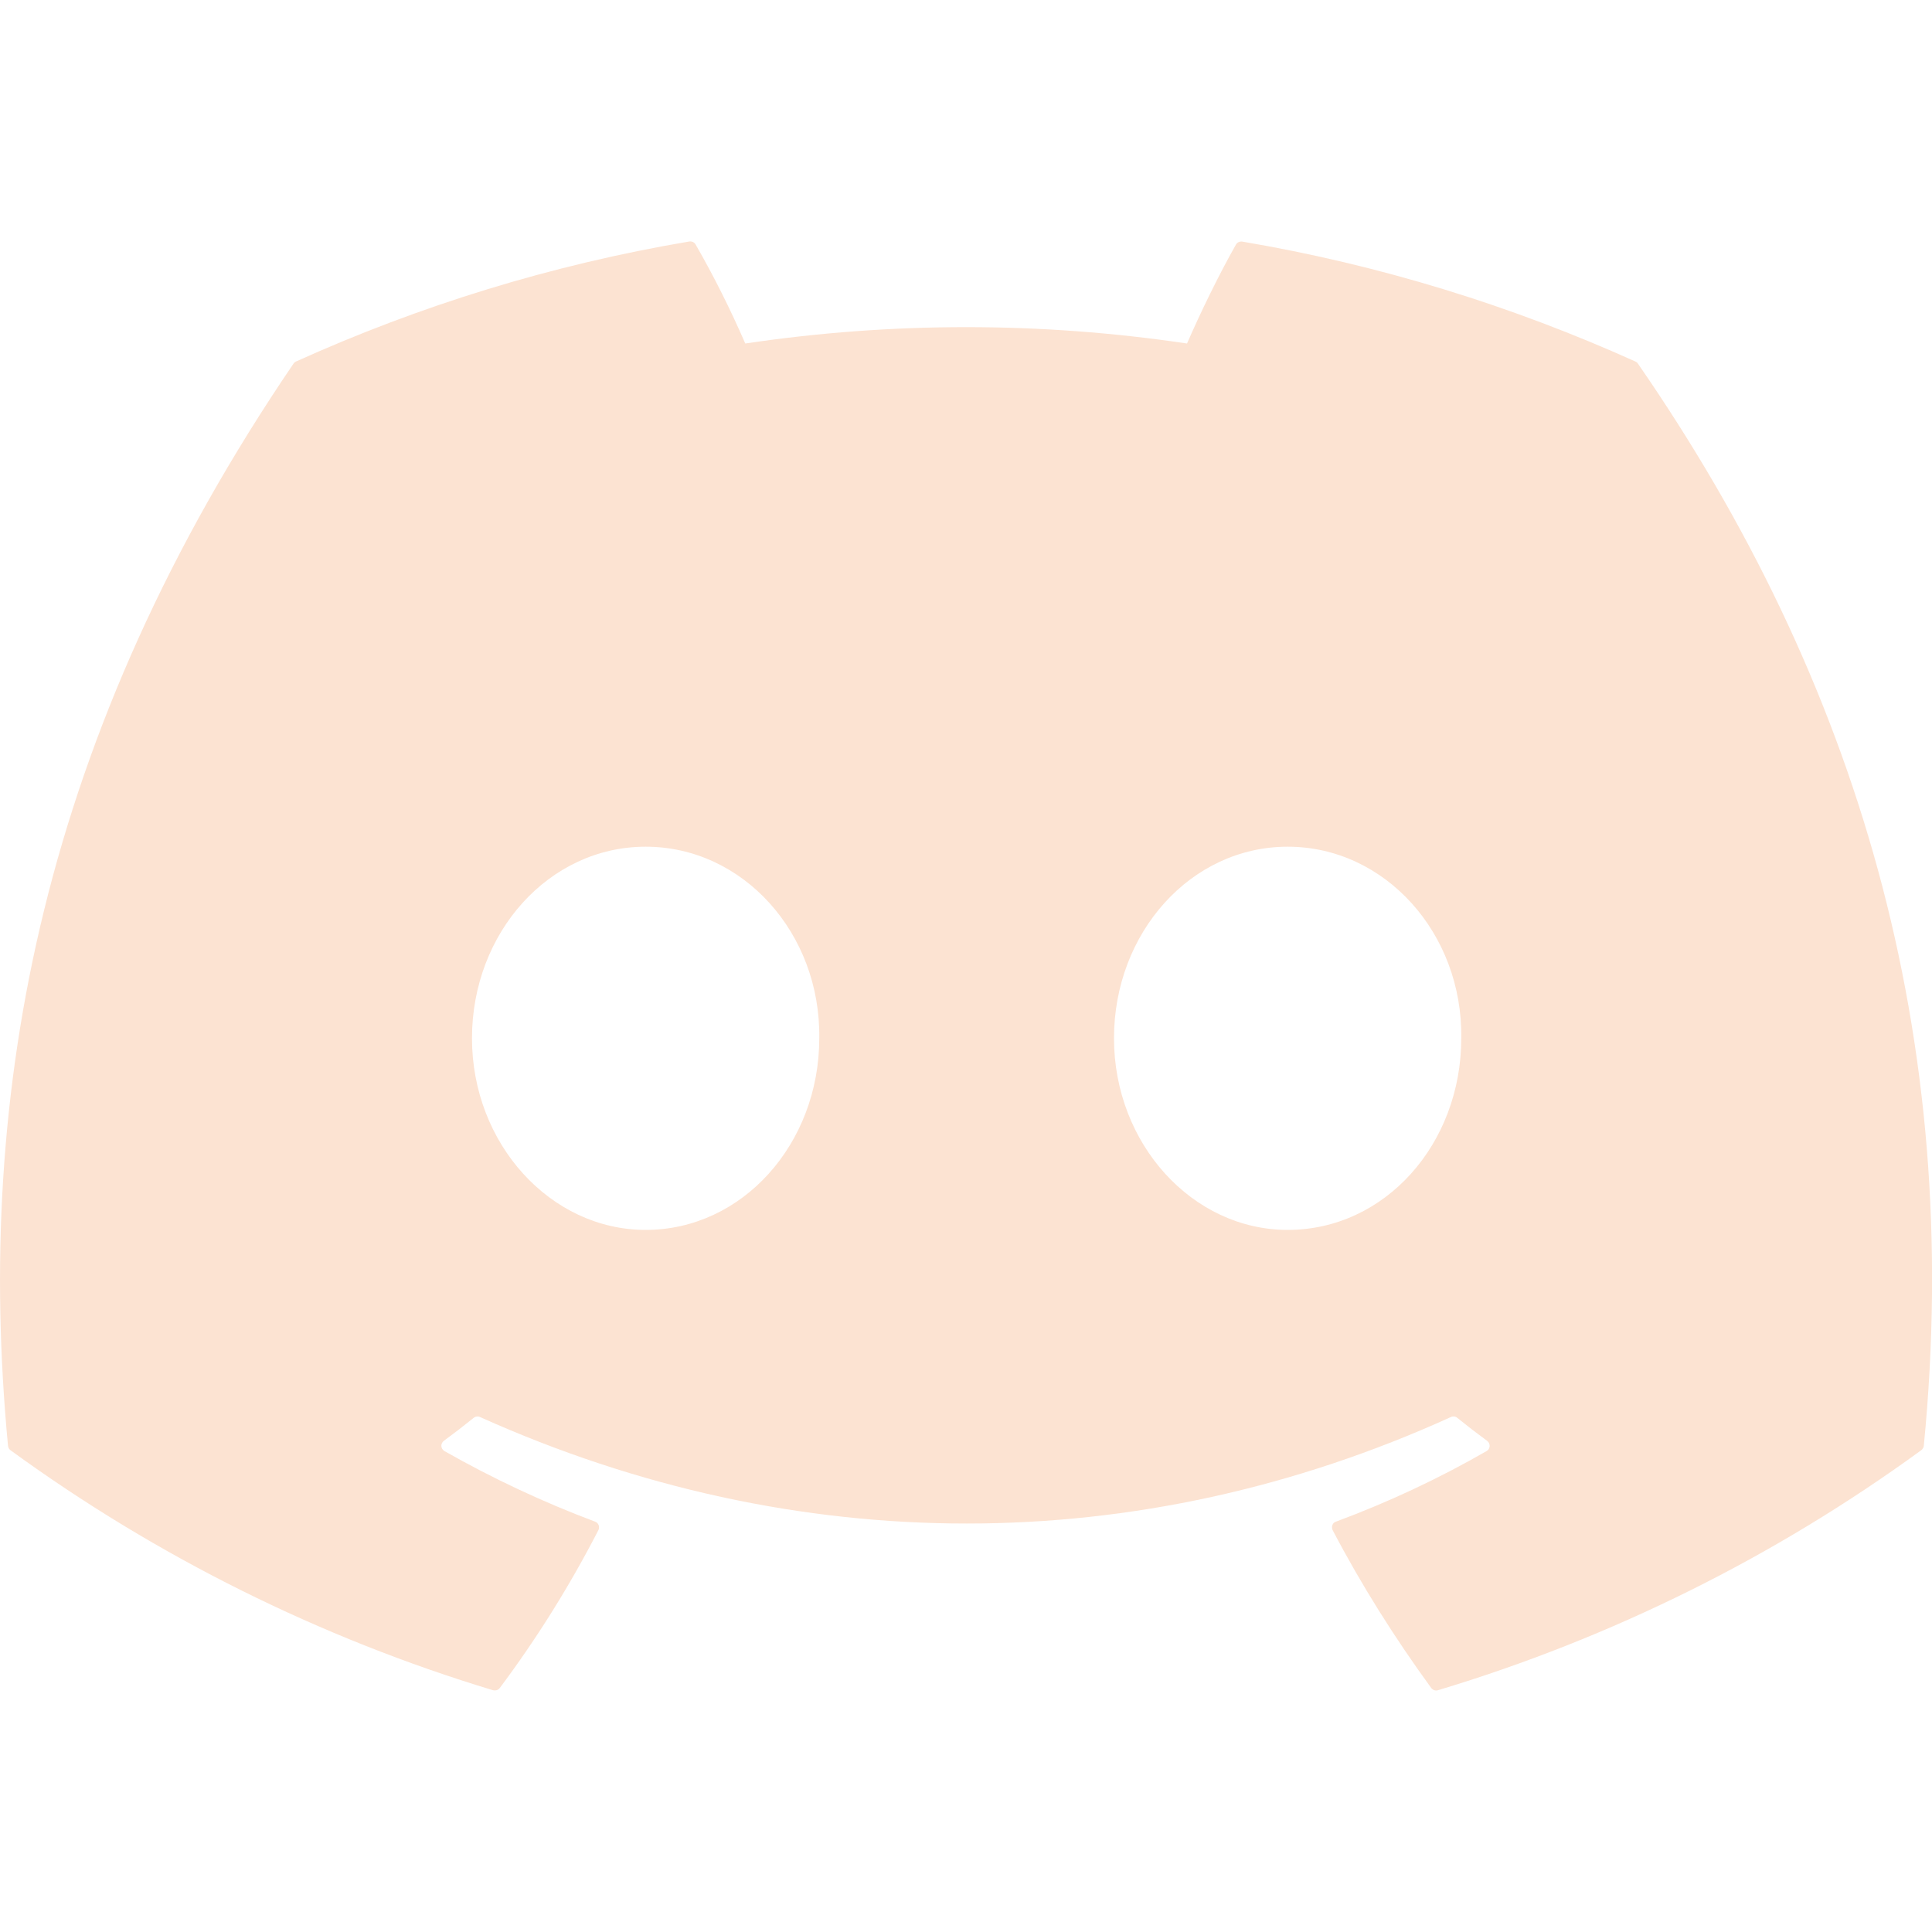 <svg width="20" height="20" viewBox="0 0 20 20" fill="none" xmlns="http://www.w3.org/2000/svg">
    <g clip-path="url(#clip0_555_391)">
    <path d="M16.931 3.743C15.656 3.168 14.29 2.743 12.86 2.501C12.848 2.499 12.835 2.501 12.823 2.506C12.811 2.511 12.801 2.52 12.795 2.531C12.62 2.839 12.425 3.24 12.288 3.556C10.772 3.33 9.231 3.33 7.715 3.556C7.563 3.206 7.392 2.863 7.201 2.531C7.195 2.52 7.185 2.511 7.173 2.505C7.162 2.5 7.148 2.498 7.135 2.5C5.707 2.741 4.34 3.166 3.065 3.742C3.054 3.747 3.044 3.755 3.038 3.765C0.445 7.577 -0.266 11.296 0.083 14.967C0.084 14.976 0.087 14.985 0.091 14.993C0.096 15.001 0.102 15.008 0.109 15.013C1.622 16.115 3.311 16.955 5.103 17.497C5.115 17.5 5.129 17.5 5.141 17.497C5.154 17.493 5.165 17.485 5.173 17.475C5.559 16.959 5.9 16.412 6.195 15.839C6.199 15.831 6.201 15.822 6.201 15.814C6.202 15.805 6.2 15.796 6.197 15.788C6.194 15.78 6.189 15.772 6.183 15.766C6.176 15.76 6.169 15.755 6.16 15.752C5.622 15.55 5.1 15.305 4.6 15.021C4.591 15.015 4.584 15.008 4.578 14.999C4.573 14.991 4.57 14.981 4.569 14.97C4.568 14.96 4.57 14.95 4.575 14.94C4.579 14.931 4.585 14.923 4.594 14.916C4.699 14.839 4.804 14.758 4.904 14.677C4.913 14.67 4.924 14.665 4.935 14.664C4.947 14.662 4.958 14.664 4.969 14.669C8.241 16.139 11.785 16.139 15.02 14.669C15.03 14.664 15.042 14.662 15.054 14.663C15.065 14.665 15.076 14.669 15.085 14.677C15.185 14.758 15.29 14.839 15.395 14.916C15.404 14.923 15.41 14.931 15.415 14.94C15.419 14.949 15.421 14.96 15.421 14.97C15.42 14.98 15.417 14.99 15.412 14.999C15.407 15.008 15.399 15.015 15.39 15.021C14.892 15.307 14.374 15.55 13.83 15.752C13.821 15.755 13.814 15.759 13.807 15.765C13.801 15.772 13.796 15.779 13.793 15.787C13.789 15.796 13.788 15.805 13.789 15.813C13.789 15.822 13.791 15.831 13.795 15.839C14.095 16.412 14.439 16.956 14.816 17.474C14.824 17.485 14.835 17.492 14.848 17.497C14.86 17.501 14.874 17.501 14.886 17.497C16.681 16.957 18.373 16.117 19.888 15.013C19.895 15.008 19.901 15.001 19.906 14.993C19.911 14.986 19.914 14.977 19.915 14.968C20.331 10.723 19.216 7.035 16.957 3.766C16.951 3.756 16.942 3.748 16.931 3.743ZM6.684 12.732C5.699 12.732 4.886 11.841 4.886 10.748C4.886 9.655 5.683 8.765 6.684 8.765C7.692 8.765 8.497 9.662 8.481 10.748C8.481 11.841 7.685 12.732 6.684 12.732V12.732ZM13.33 12.732C12.344 12.732 11.532 11.841 11.532 10.748C11.532 9.655 12.328 8.765 13.33 8.765C14.338 8.765 15.143 9.662 15.127 10.748C15.127 11.841 14.339 12.732 13.33 12.732V12.732Z" fill="#FCE3D2"/>
    </g>
    <defs>
    <clipPath id="clip0_555_391">
    <rect width="20" height="20" fill="white"/>
    </clipPath>
    </defs>
</svg>
